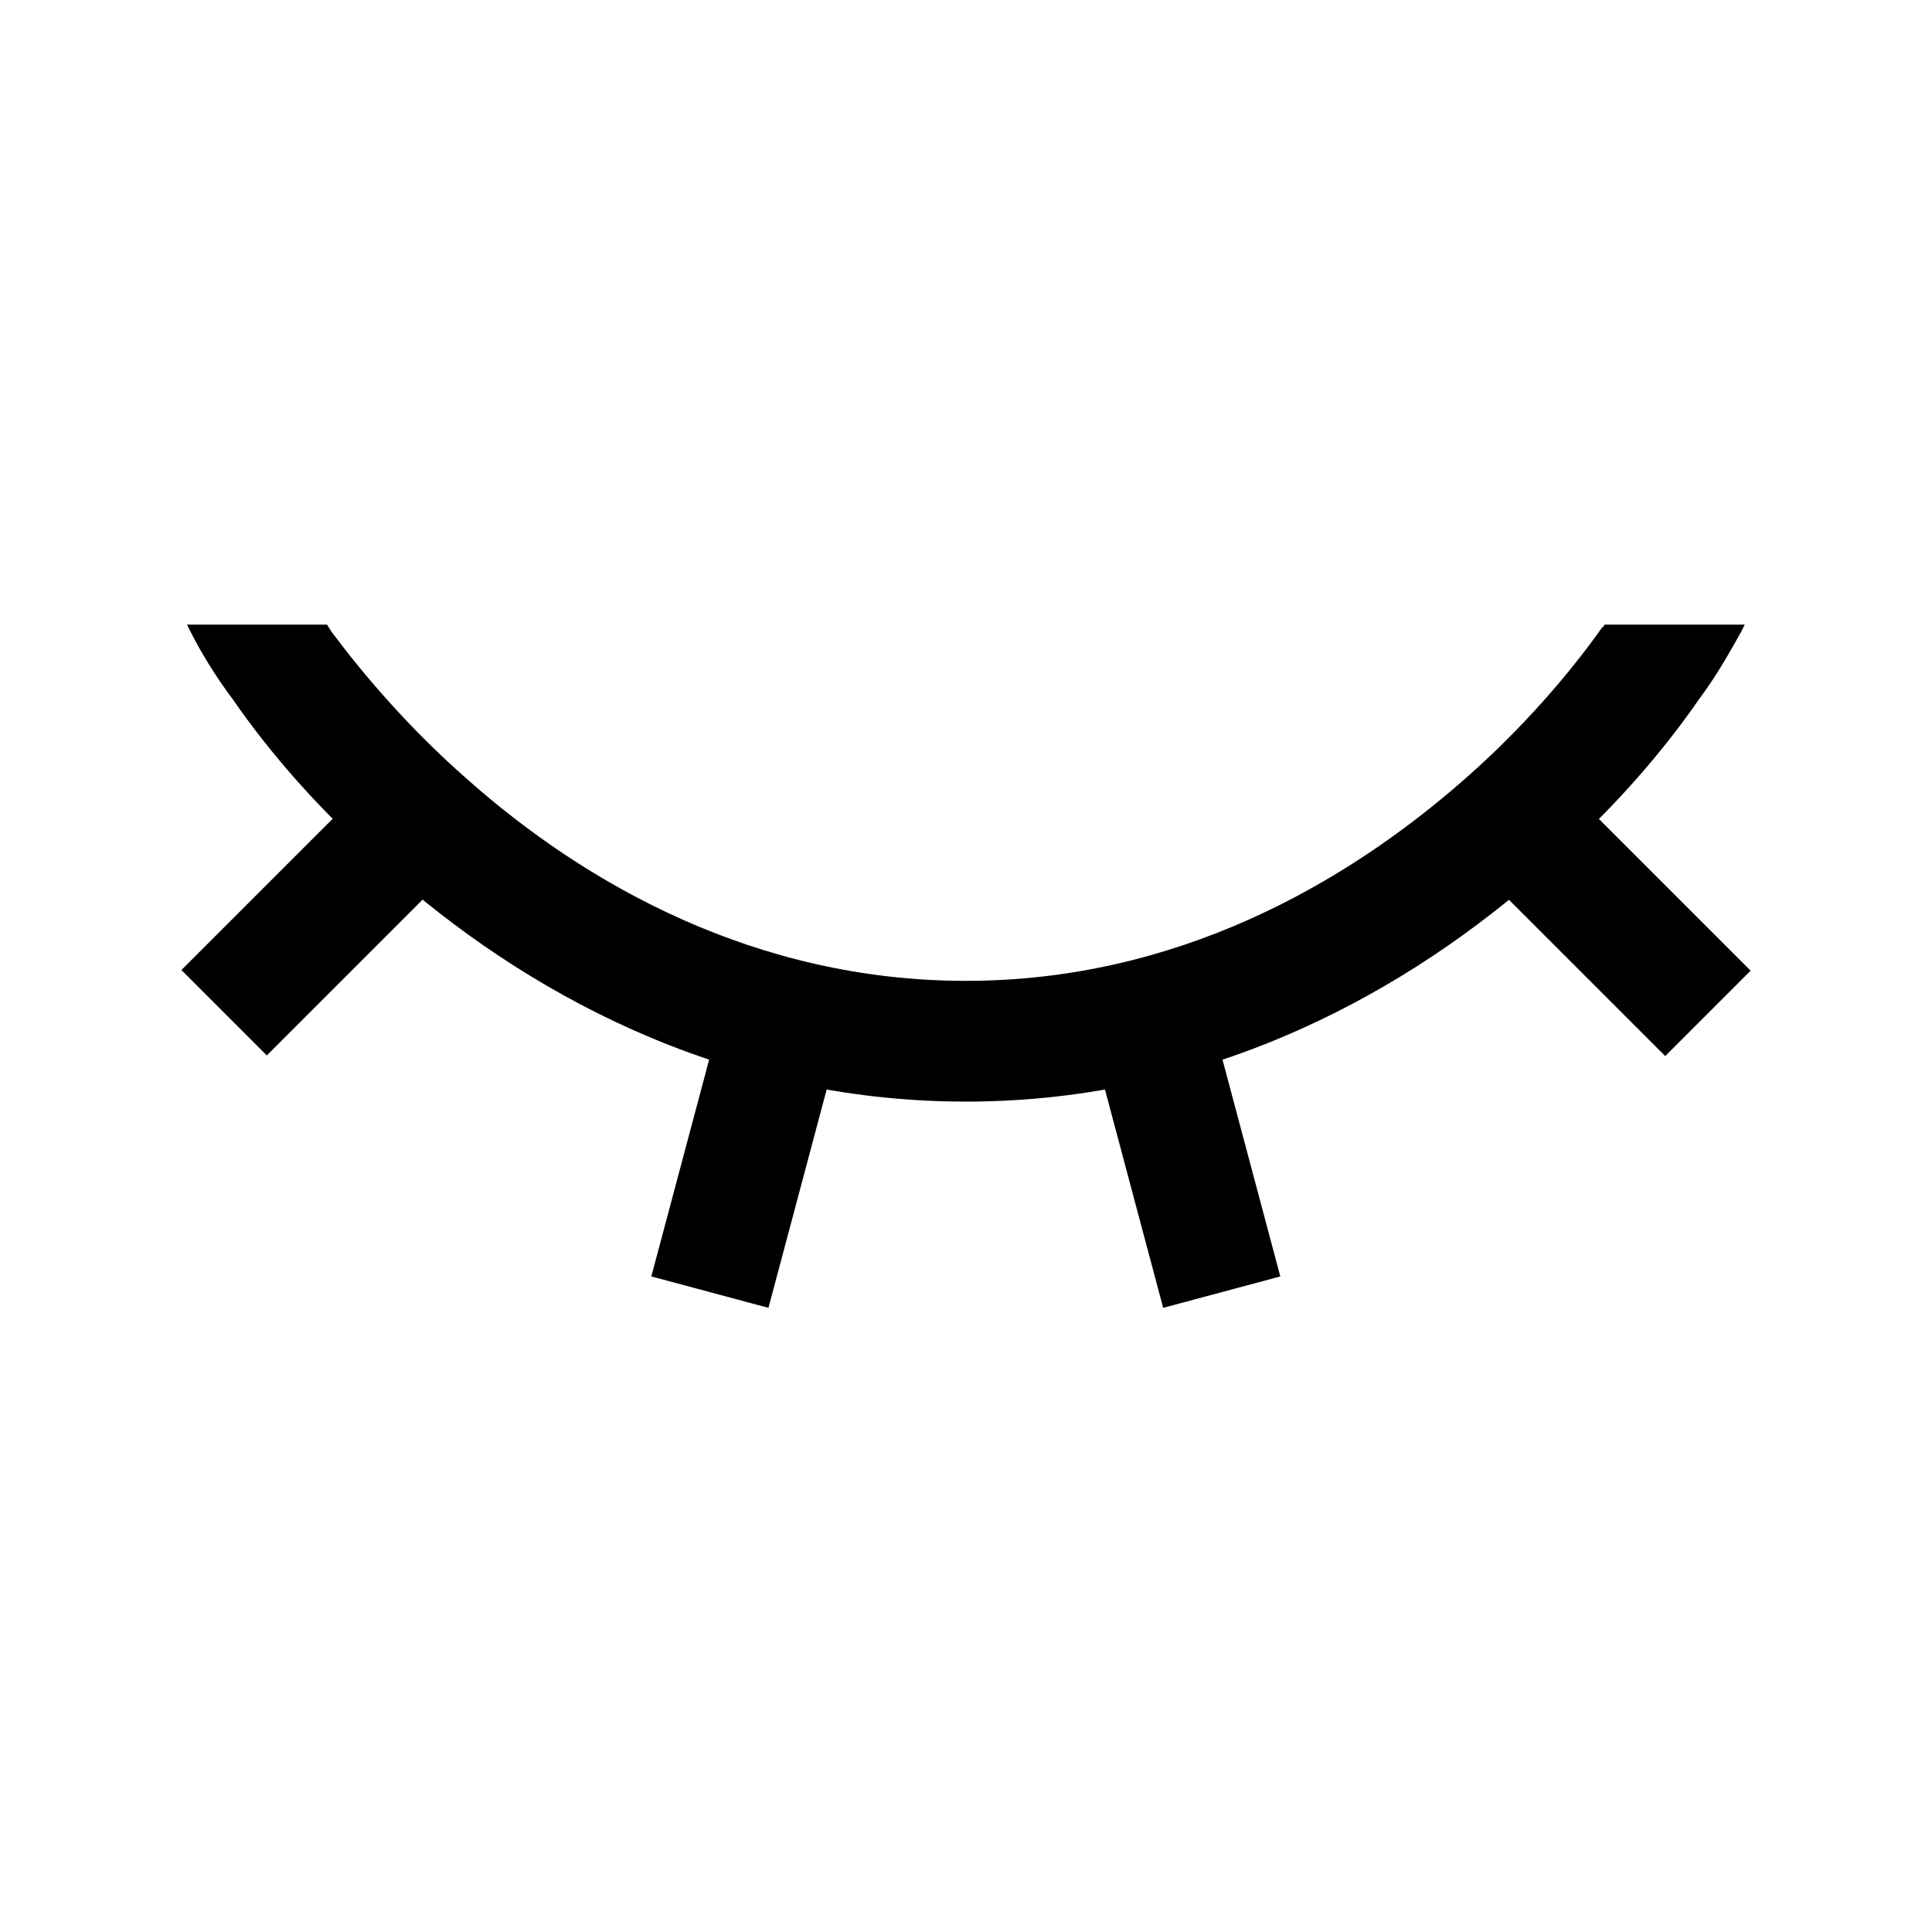 <svg
    xmlns='http://www.w3.org/2000/svg'
    xmlns:xlink='http://www.w3.org/1999/xlink'
    width='16'
    height='16'
    viewBox='0 0 16 16'
    fill='none'>
    <defs>
      <rect id='path_0' x='0' y='0' width='16' height='16' />
    </defs>
    <g opacity='1' transform='translate(0 -1.7053025658242404e-13)  rotate(0 8 8)'>
      <g>
        <path
          id='\u8DEF\u5F84 2'
          fill-rule='evenodd'
          fill='currentColor'
          transform='translate(2.123 6.535)  rotate(45 0.5 1.085)'
          opacity='1'
          d='M0,2.17L1,2.17L1,0L0,0L0,2.17Z '
        />
        <path
          id='\u8DEF\u5F84 2'
          fill-rule='evenodd'
          fill='currentColor'
          transform='translate(12.877 6.54)  rotate(-45 0.5 1.085)'
          opacity='1'
          d='M0,0L0,2.17L1,2.17L1,0L0,0Z '
        />
        <path
          id='\u8DEF\u5F84 4'
          fill-rule='evenodd'
          fill='currentColor'
          transform='translate(5.394 8.471)  rotate(0 0.764 1.178)'
          opacity='1'
          d='M0,2.1L0.97,2.36L1.53,0.26L0.56,0L0,2.1Z '
        />
        <path
          id='\u8DEF\u5F84 5'
          fill-rule='evenodd'
          fill='currentColor'
          transform='translate(9.073 8.471)  rotate(0 0.764 1.178)'
          opacity='1'
          d='M0,0.26L0.56,2.36L1.53,2.1L0.97,0L0,0.26Z '
        />
        <path
          id='\u8DEF\u5F84 6'
          fill-rule='evenodd'
          fill='currentColor'
          transform='translate(1.549 5.173)  rotate(0 6.449 1.975)'
          opacity='1'
          d='M12.87,0.06C12.88,0.04 12.89,0.02 12.9,0L11.74,0C11.73,0.02 11.71,0.03 11.7,0.05C11.45,0.4 11.07,0.85 10.58,1.28C9.59,2.15 8.19,2.95 6.45,2.95C4.71,2.95 3.3,2.15 2.32,1.28C1.83,0.85 1.45,0.4 1.19,0.05C1.18,0.03 1.17,0.02 1.16,0L0,0C0.01,0.02 0.02,0.04 0.03,0.06C0.11,0.22 0.23,0.42 0.38,0.62C0.67,1.04 1.1,1.55 1.66,2.03C2.76,3.01 4.39,3.95 6.45,3.95C8.51,3.95 10.14,3.01 11.24,2.03C11.8,1.55 12.23,1.04 12.52,0.62C12.67,0.42 12.78,0.22 12.87,0.06Z '
        />
      </g>
    </g>
  </svg>